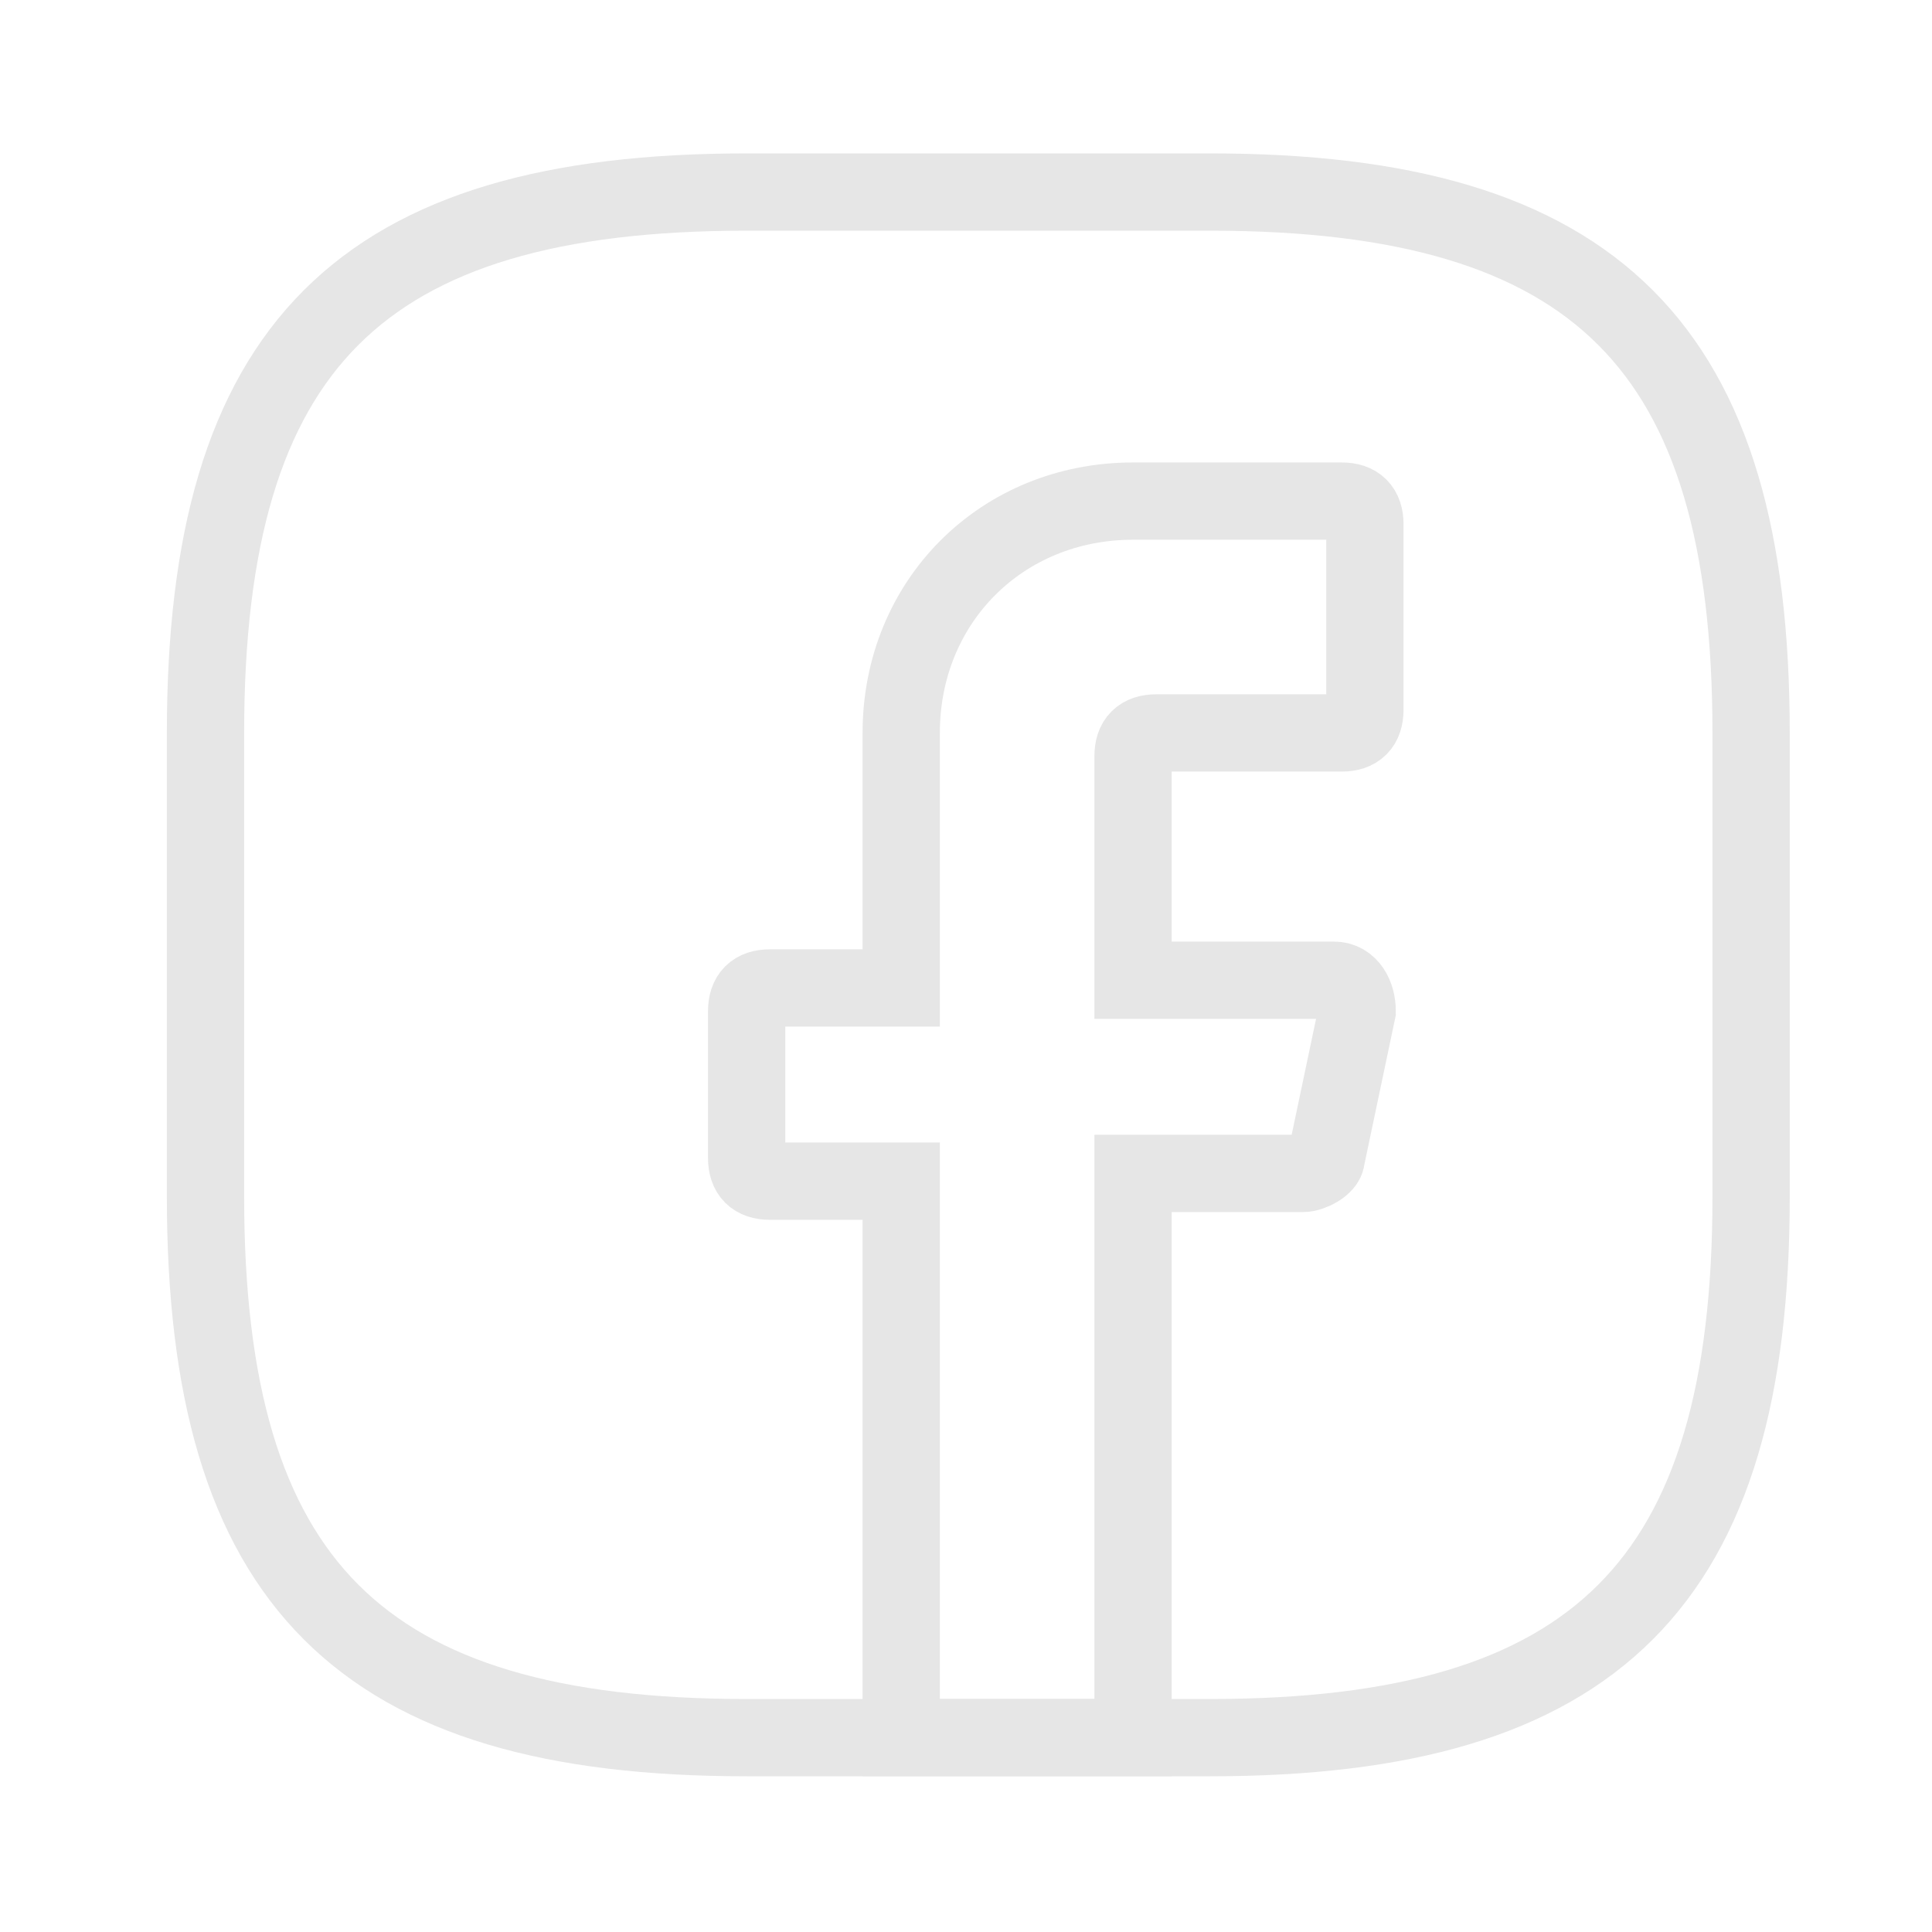 <svg width="30" height="30" viewBox="0 0 30 30" fill="none" xmlns="http://www.w3.org/2000/svg">
<path d="M17.594 11.741V15.221H20.714C20.954 15.221 21.074 15.461 21.074 15.701L20.594 17.981C20.594 18.101 20.354 18.221 20.234 18.221H17.594V26.981H13.994V18.341H11.954C11.714 18.341 11.594 18.221 11.594 17.981V15.701C11.594 15.461 11.714 15.341 11.954 15.341H13.994V11.381C13.994 9.341 15.554 7.781 17.594 7.781H20.834C21.074 7.781 21.194 7.901 21.194 8.141V11.021C21.194 11.261 21.074 11.381 20.834 11.381H17.954C17.714 11.381 17.594 11.501 17.594 11.741Z" stroke="#E6E6E6" stroke-width="1.2" stroke-miterlimit="10" stroke-linecap="round"/>
<path d="M18.791 26.982H11.591C5.591 26.982 3.191 24.582 3.191 18.582V11.382C3.191 5.382 5.591 2.982 11.591 2.982H18.791C24.791 2.982 27.191 5.382 27.191 11.382V18.582C27.191 24.582 24.791 26.982 18.791 26.982Z" stroke="#E6E6E6" stroke-width="1.2" stroke-linecap="round" stroke-linejoin="round"/>
</svg>
